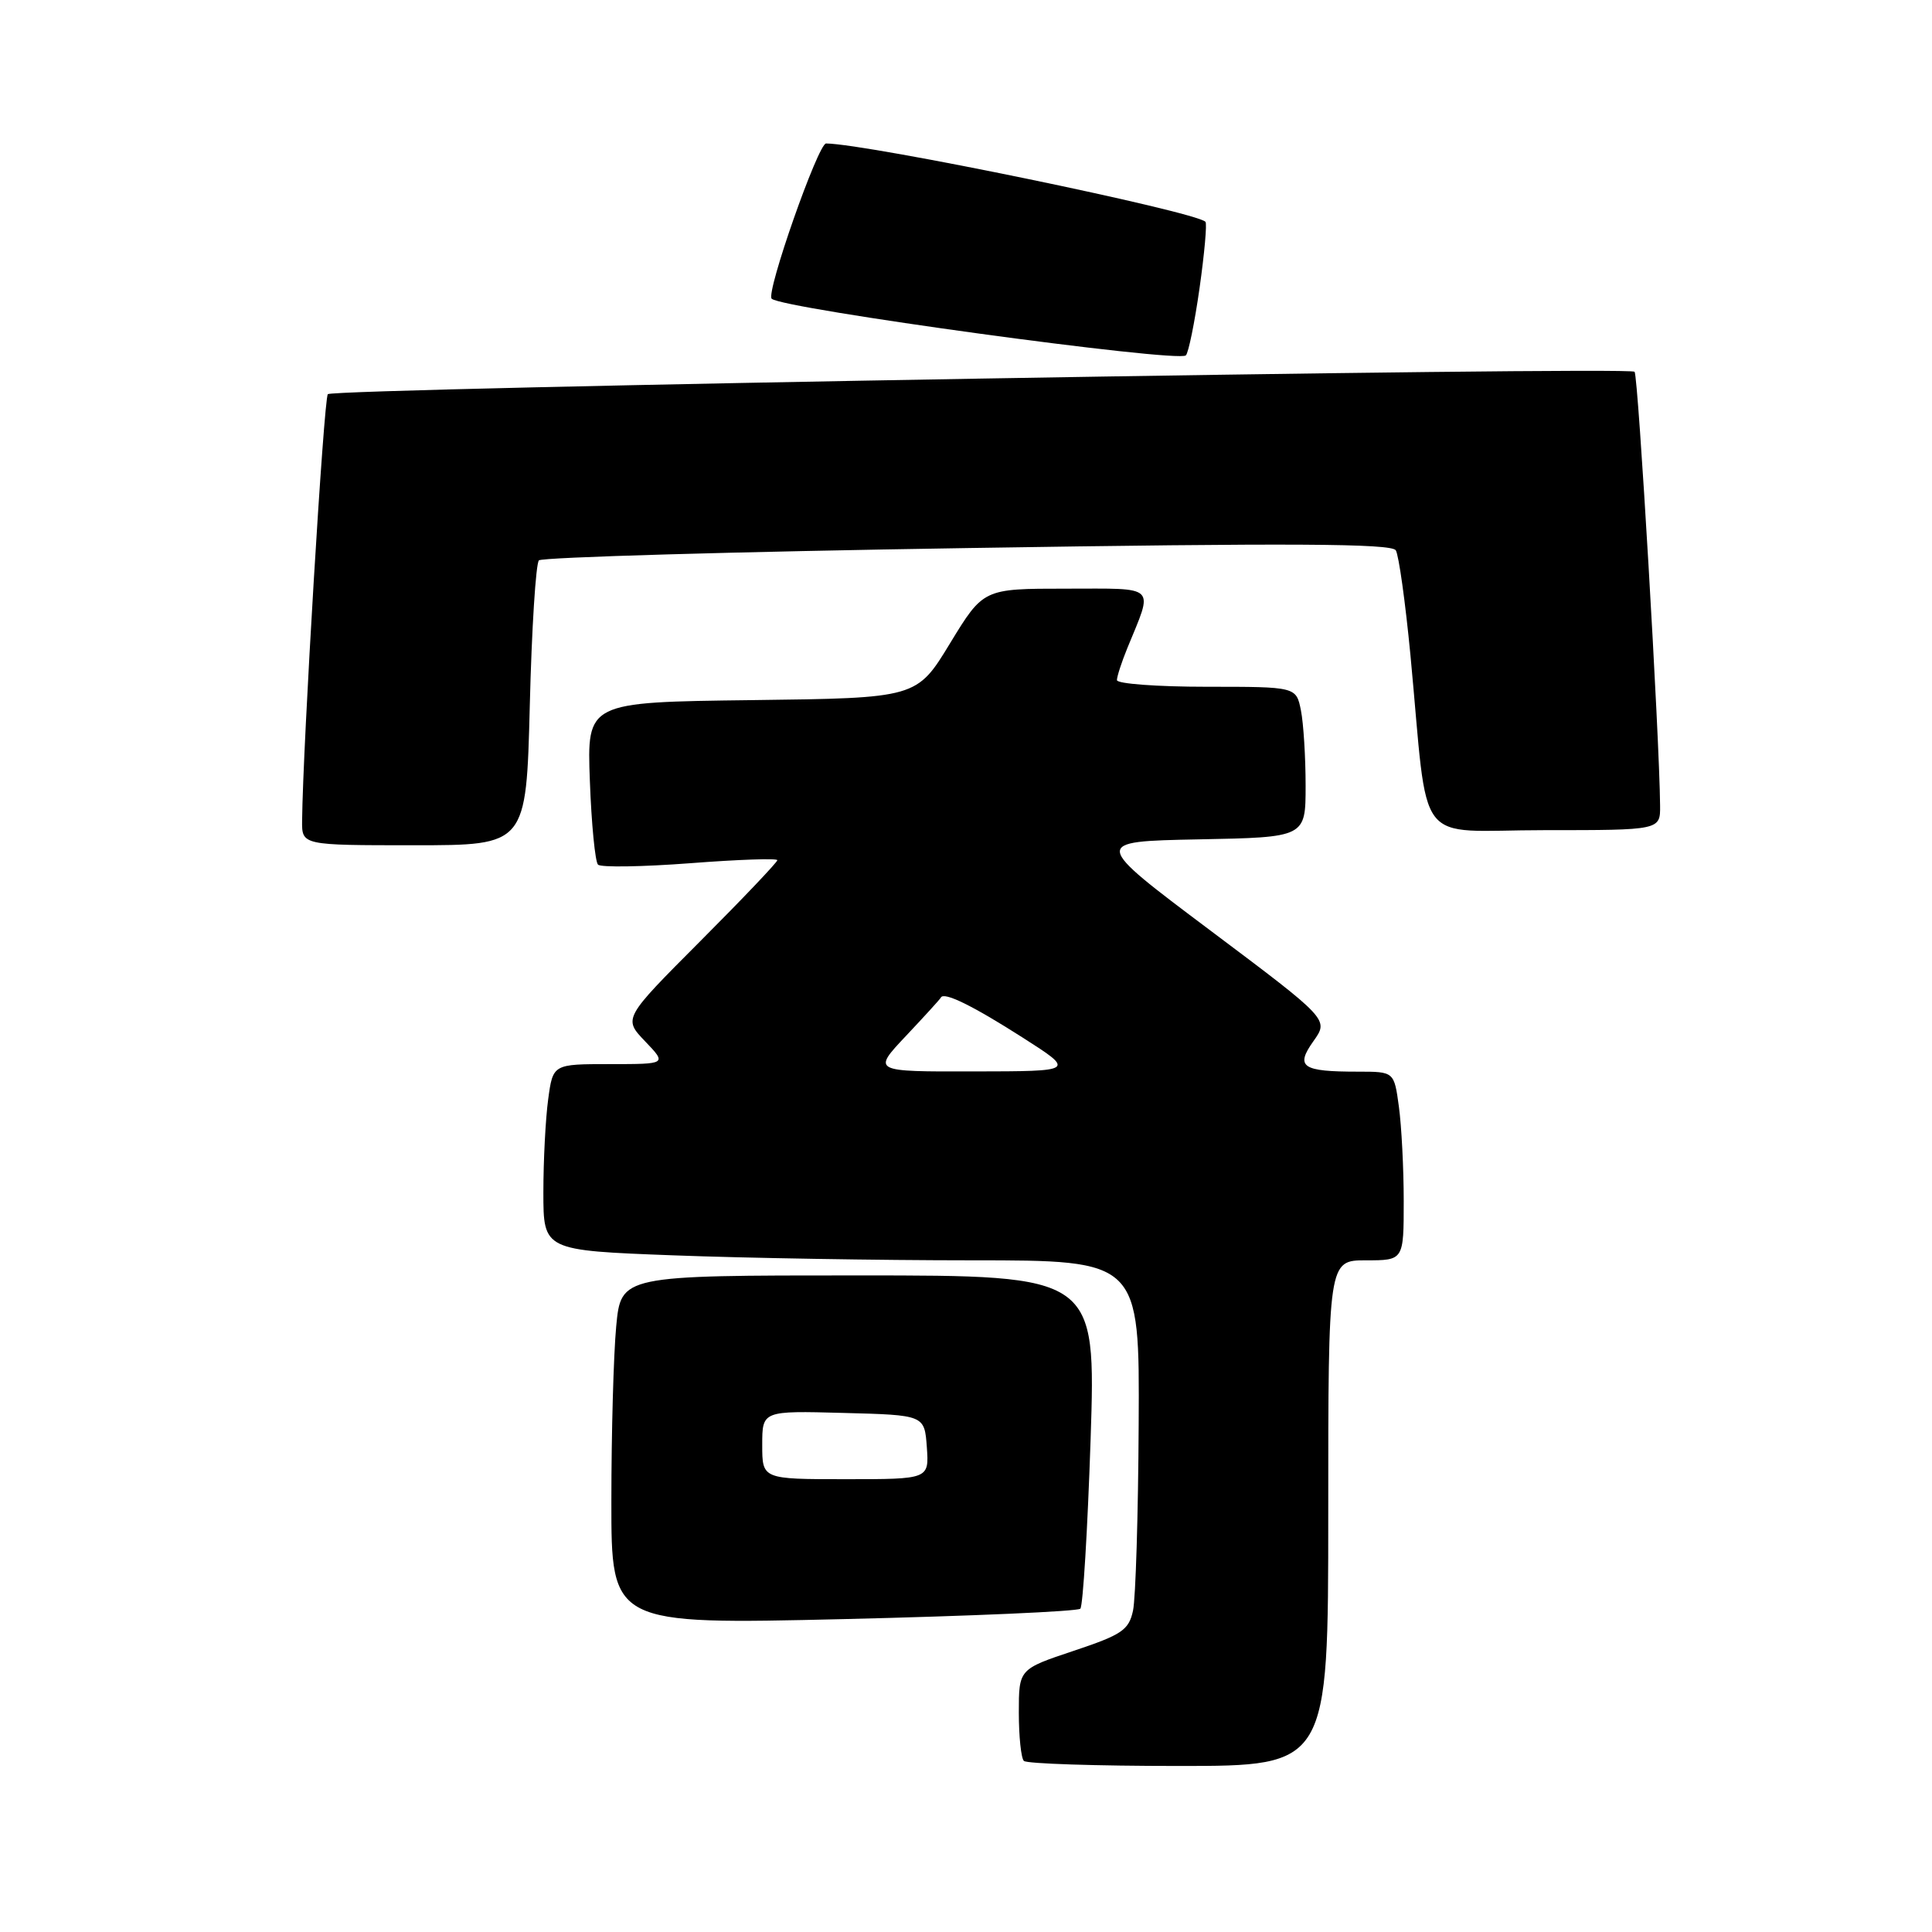 <?xml version="1.0" encoding="UTF-8" standalone="no"?>
<!DOCTYPE svg PUBLIC "-//W3C//DTD SVG 1.1//EN" "http://www.w3.org/Graphics/SVG/1.1/DTD/svg11.dtd" >
<svg xmlns="http://www.w3.org/2000/svg" xmlns:xlink="http://www.w3.org/1999/xlink" version="1.1" viewBox="0 0 256 256">
 <g >
 <path fill="currentColor"
d=" M 176.00 200.50 C 176.00 167.00 176.00 167.00 181.00 167.00 C 186.00 167.00 186.00 167.00 186.00 159.14 C 186.00 154.82 185.71 149.19 185.36 146.64 C 184.73 142.00 184.73 142.00 179.95 142.00 C 172.50 142.00 171.60 141.38 174.05 137.94 C 176.08 135.08 176.08 135.08 160.37 123.29 C 144.66 111.50 144.66 111.50 158.83 111.22 C 173.00 110.95 173.00 110.95 173.00 104.10 C 173.00 100.33 172.72 95.84 172.38 94.13 C 171.75 91.00 171.75 91.00 159.88 91.00 C 153.34 91.00 148.00 90.60 148.00 90.12 C 148.00 89.64 148.62 87.73 149.38 85.87 C 152.85 77.39 153.48 78.00 141.22 78.00 C 130.30 78.00 130.30 78.00 125.88 85.25 C 121.47 92.50 121.47 92.50 99.62 92.77 C 77.77 93.04 77.77 93.04 78.16 103.46 C 78.37 109.19 78.86 114.19 79.24 114.57 C 79.62 114.95 85.12 114.86 91.46 114.38 C 97.81 113.89 103.00 113.71 103.00 113.98 C 103.00 114.25 98.41 119.08 92.79 124.71 C 82.58 134.95 82.58 134.95 85.48 137.98 C 88.37 141.00 88.37 141.00 80.82 141.00 C 73.27 141.00 73.27 141.00 72.64 145.64 C 72.29 148.19 72.00 153.75 72.00 157.98 C 72.00 165.69 72.00 165.69 89.25 166.34 C 98.74 166.70 116.51 167.00 128.75 167.00 C 151.00 167.00 151.00 167.00 150.88 188.75 C 150.82 200.71 150.48 211.81 150.13 213.42 C 149.57 216.00 148.66 216.61 142.25 218.75 C 135.00 221.17 135.00 221.17 135.00 226.92 C 135.00 230.08 135.30 232.97 135.67 233.33 C 136.03 233.70 145.26 234.00 156.17 234.00 C 176.00 234.00 176.00 234.00 176.00 200.50 Z  M 143.15 213.16 C 143.50 212.80 144.11 202.71 144.51 190.75 C 145.22 169.00 145.22 169.00 113.76 169.00 C 82.29 169.00 82.29 169.00 81.65 175.75 C 81.30 179.46 81.01 189.87 81.01 198.88 C 81.00 215.26 81.00 215.26 111.75 214.54 C 128.66 214.14 142.79 213.52 143.15 213.16 Z  M 70.20 93.50 C 70.45 83.33 71.00 74.67 71.41 74.25 C 71.83 73.84 97.38 73.10 128.19 72.62 C 171.08 71.94 184.39 72.01 184.95 72.92 C 185.35 73.57 186.22 79.82 186.89 86.80 C 189.37 112.92 187.13 110.00 204.64 110.00 C 220.00 110.00 220.00 110.00 219.97 106.75 C 219.90 97.80 217.07 49.74 216.59 49.26 C 215.83 48.50 44.22 51.44 43.44 52.23 C 42.91 52.76 40.13 98.80 40.03 108.75 C 40.00 112.00 40.00 112.00 54.87 112.00 C 69.73 112.00 69.73 112.00 70.20 93.50 Z  M 158.95 38.15 C 159.60 33.56 159.95 29.62 159.73 29.39 C 158.35 28.01 115.08 19.08 109.46 19.01 C 108.41 19.00 101.46 38.80 102.25 39.58 C 103.58 40.91 156.06 48.09 157.13 47.09 C 157.48 46.77 158.30 42.74 158.95 38.15 Z  M 120.04 137.27 C 122.49 134.67 124.58 132.38 124.67 132.18 C 125.06 131.38 128.86 133.24 135.50 137.48 C 142.50 141.95 142.50 141.95 129.04 141.97 C 115.58 142.00 115.58 142.00 120.04 137.27 Z  M 101.00 191.47 C 101.00 186.93 101.00 186.93 111.75 187.22 C 122.50 187.50 122.50 187.50 122.81 191.75 C 123.11 196.00 123.11 196.00 112.06 196.00 C 101.00 196.00 101.00 196.00 101.00 191.47 Z "/>
</g>
</svg>